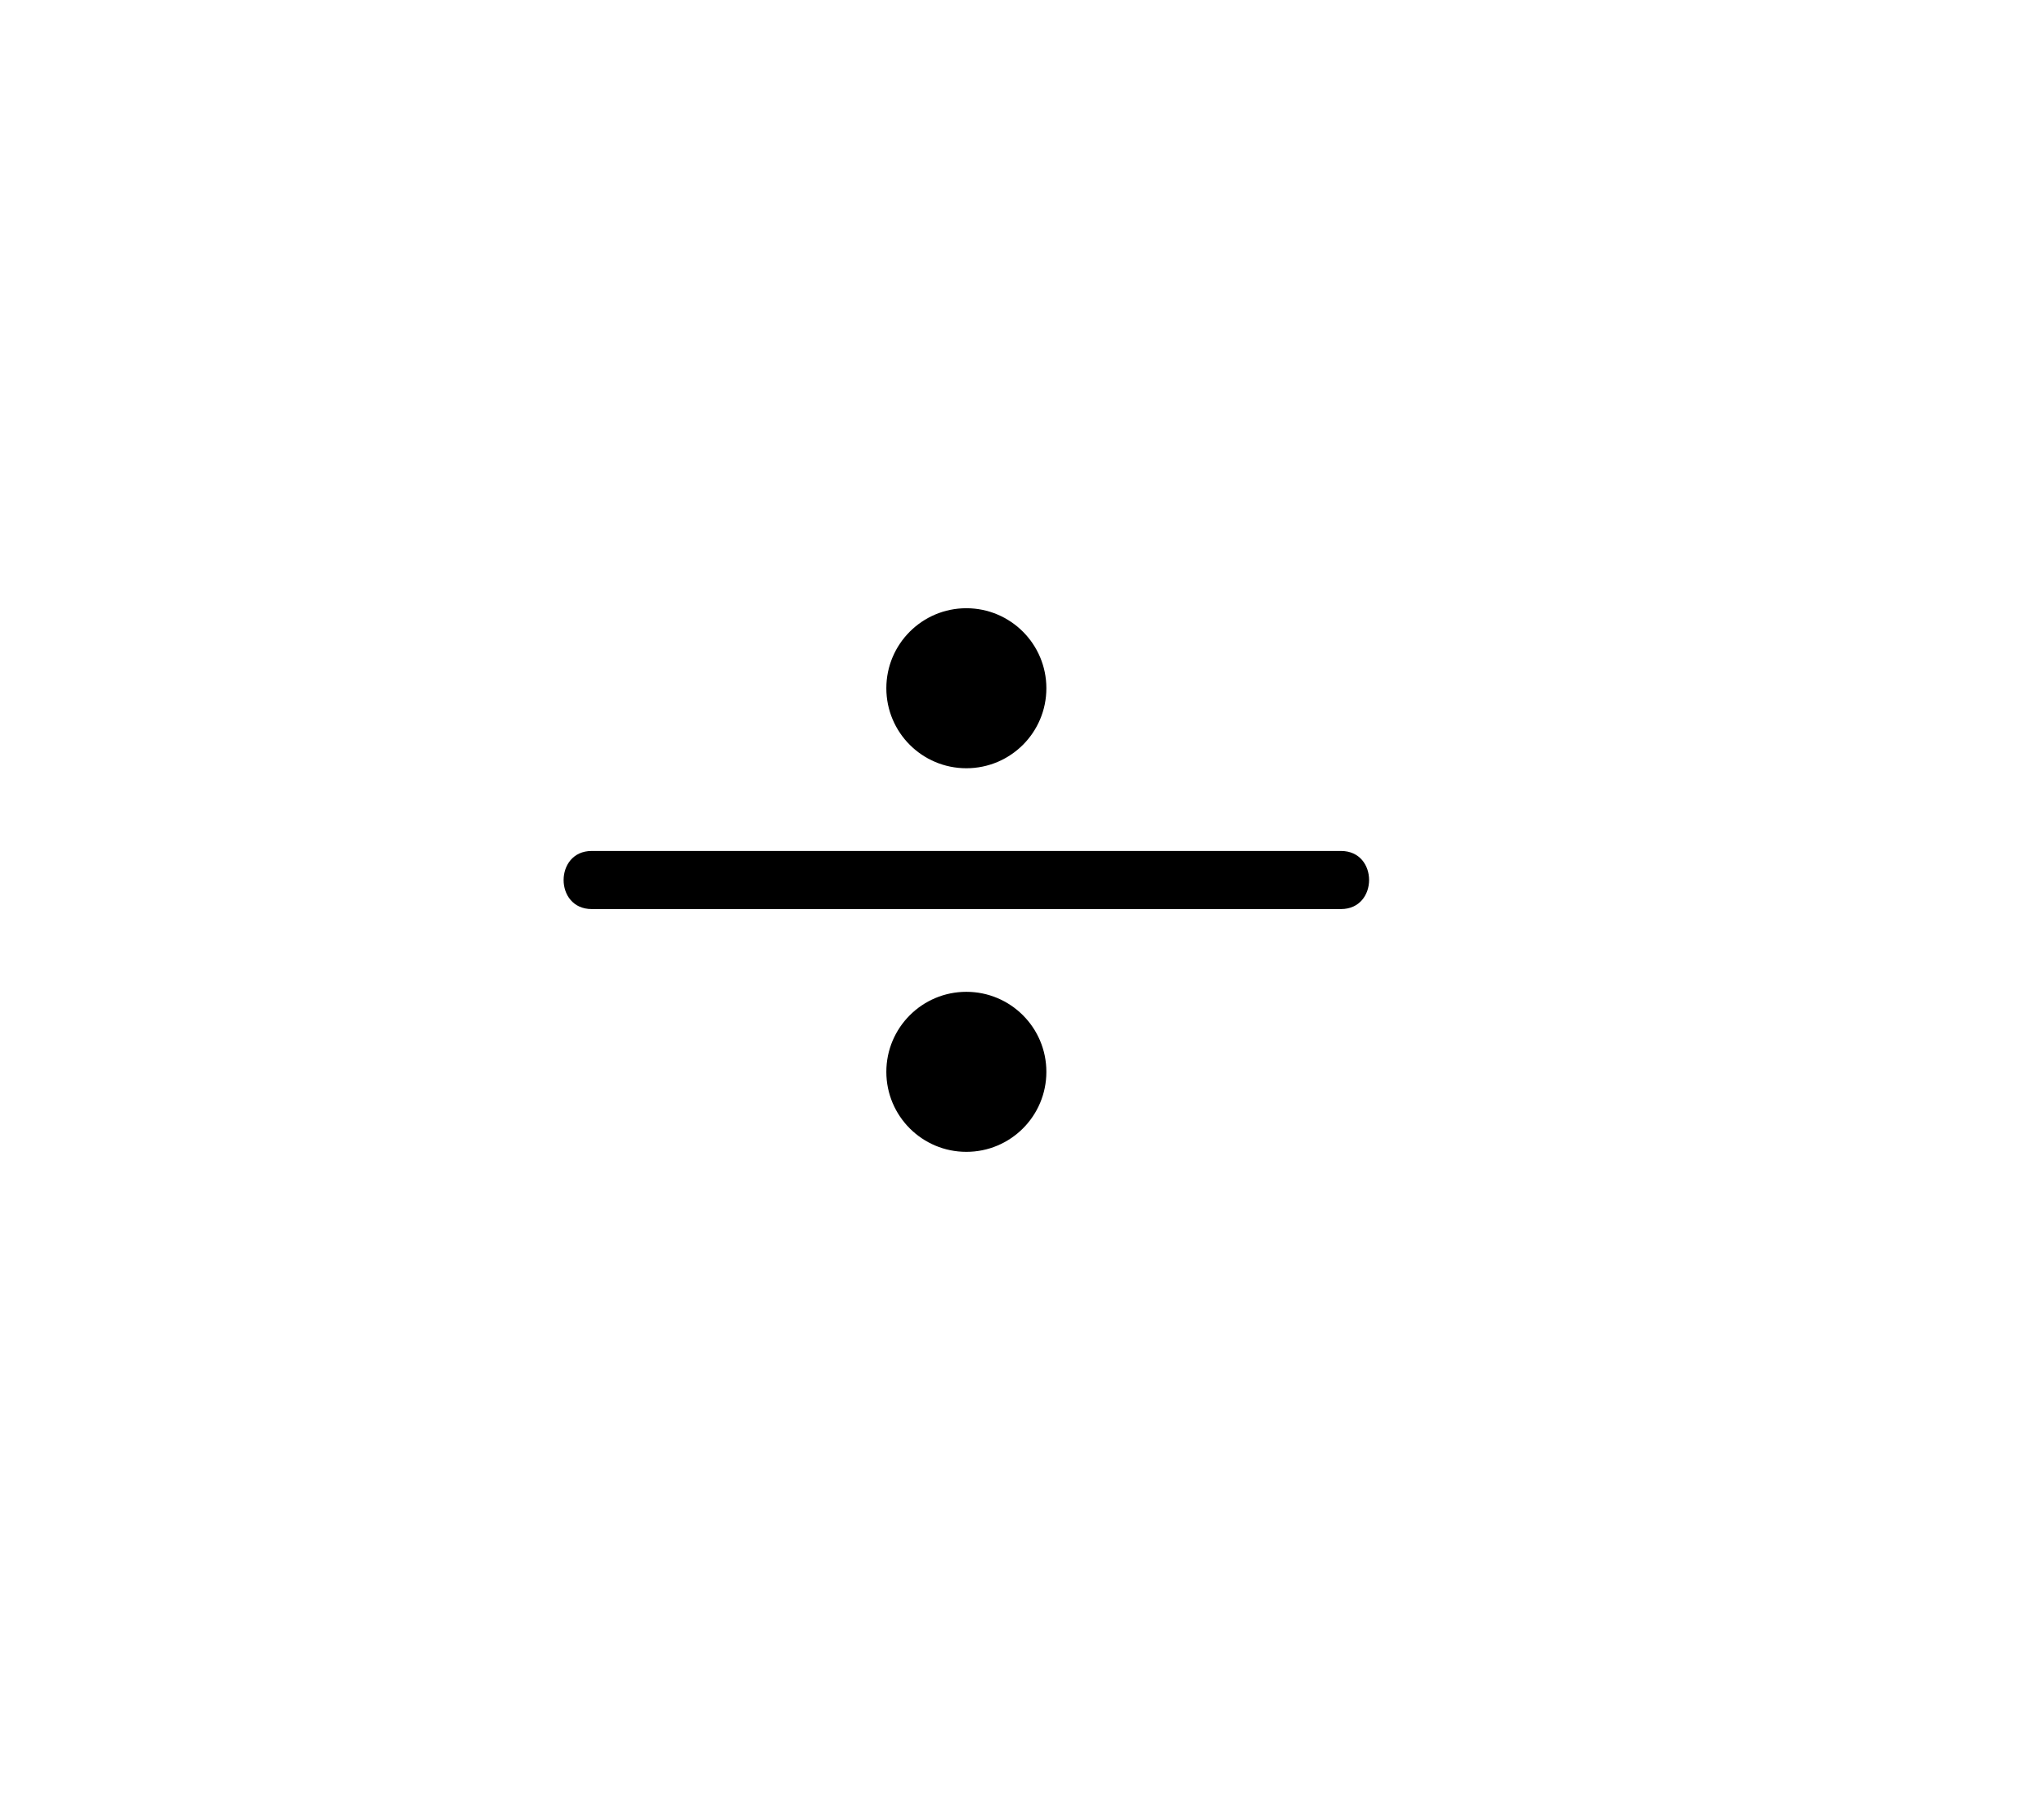<?xml version="1.0" encoding="UTF-8"?>
<svg id="elements" xmlns="http://www.w3.org/2000/svg" viewBox="0 0 447.04 393.04">
  <defs>
    <style>
      .cls-1 {
        stroke-width: 0px;
      }
    </style>
  </defs>
  <path class="cls-1" d="m293.29,186.12h-163.88c-8.18,0-8.2,12.71,0,12.71h163.88c8.18,0,8.2-12.71,0-12.71Z"/>
  <path class="cls-1" d="m228.85,150.53c0-9.66-7.84-17.5-17.5-17.5s-17.5,7.84-17.5,17.5,7.83,17.5,17.5,17.5,17.5-7.83,17.5-17.5Z"/>
  <path class="cls-1" d="m211.35,216.93c-9.66,0-17.5,7.84-17.5,17.5s7.83,17.5,17.5,17.5,17.5-7.83,17.5-17.5-7.84-17.5-17.5-17.5Z"/>
</svg>